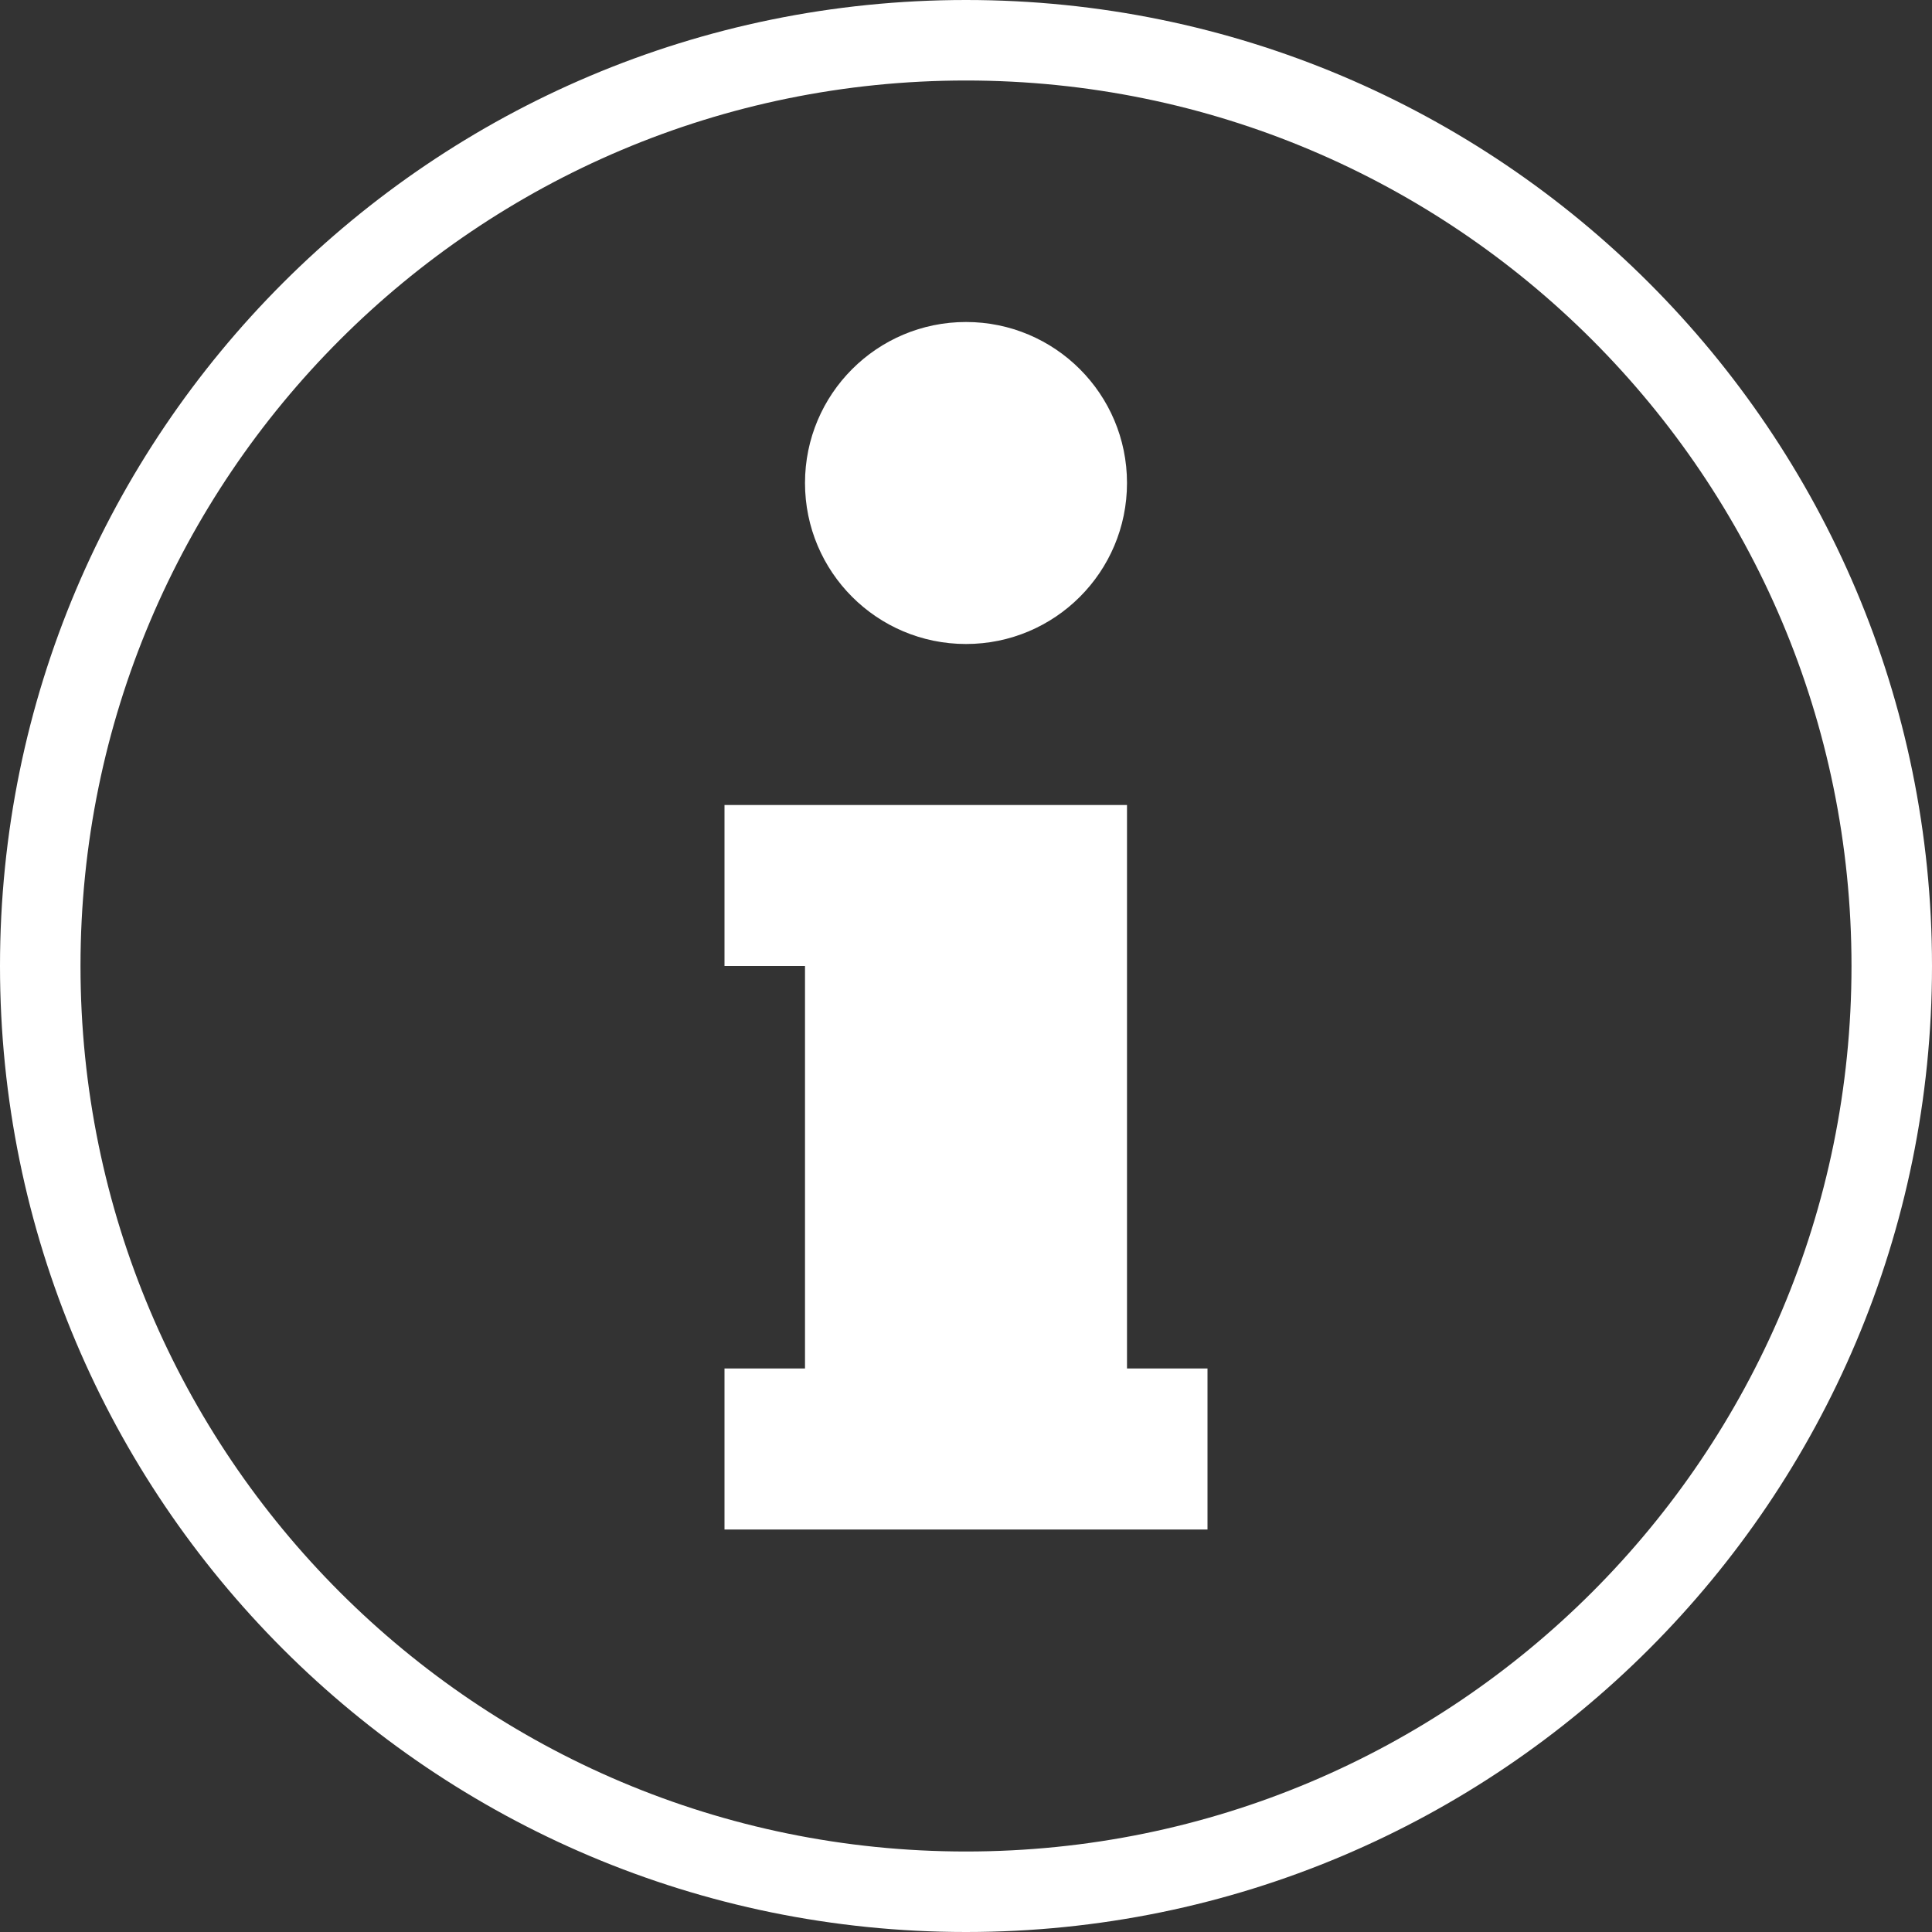 <?xml version="1.0" encoding="UTF-8" standalone="no"?>
<svg width="24px" height="24px" viewBox="0 0 24 24" version="1.1" xmlns="http://www.w3.org/2000/svg" xmlns:xlink="http://www.w3.org/1999/xlink">
    <rect x="0" y="0" width="24" height="24" fill="#333333" stroke="none"/>
    <!-- Generator: Sketch 46.2 (44496) - http://www.bohemiancoding.com/sketch -->
    <title>icon-info-white</title>
    <desc>Created with Sketch.</desc>
    <defs></defs>
    <g id="Symbols" stroke="none" stroke-width="1" fill="none" fill-rule="evenodd">
        <g id="navigation-info" transform="translate(-28, -14)" fill="#FFFFFF">
            <g id="Group-6">
                <g transform="translate(5, 14)">
                    <g id="icon-info-white" transform="translate(23, 0)">
                        <path d="M12,24 C5.373,24 0,18.627 0,12 C0,5.373 5.373,0 12,0 C18.627,0 24,5.373 24,12 C24,18.627 18.627,24 12,24 Z M12,23 C18.075,23 23,18.075 23,12 C23,5.925 18.075,1 12,1 C5.925,1 1,5.925 1,12 C1,18.075 5.925,23 12,23 Z M14,10 L14,19 L10,19 L10,10 L14,10 Z M12,8 C10.895,8 10,7.105 10,6 C10,4.895 10.895,4 12,4 C13.105,4 14,4.895 14,6 C14,7.105 13.105,8 12,8 Z M14,17 L15,17 L15,19 L14,19 L14,17 Z M9,17 L10,17 L10,19 L9,19 L9,17 Z M9,10 L10,10 L10,12 L9,12 L9,10 Z" id="Combined-Shape"></path>
                    </g>
                </g>
            </g>
        </g>
    </g>
</svg>